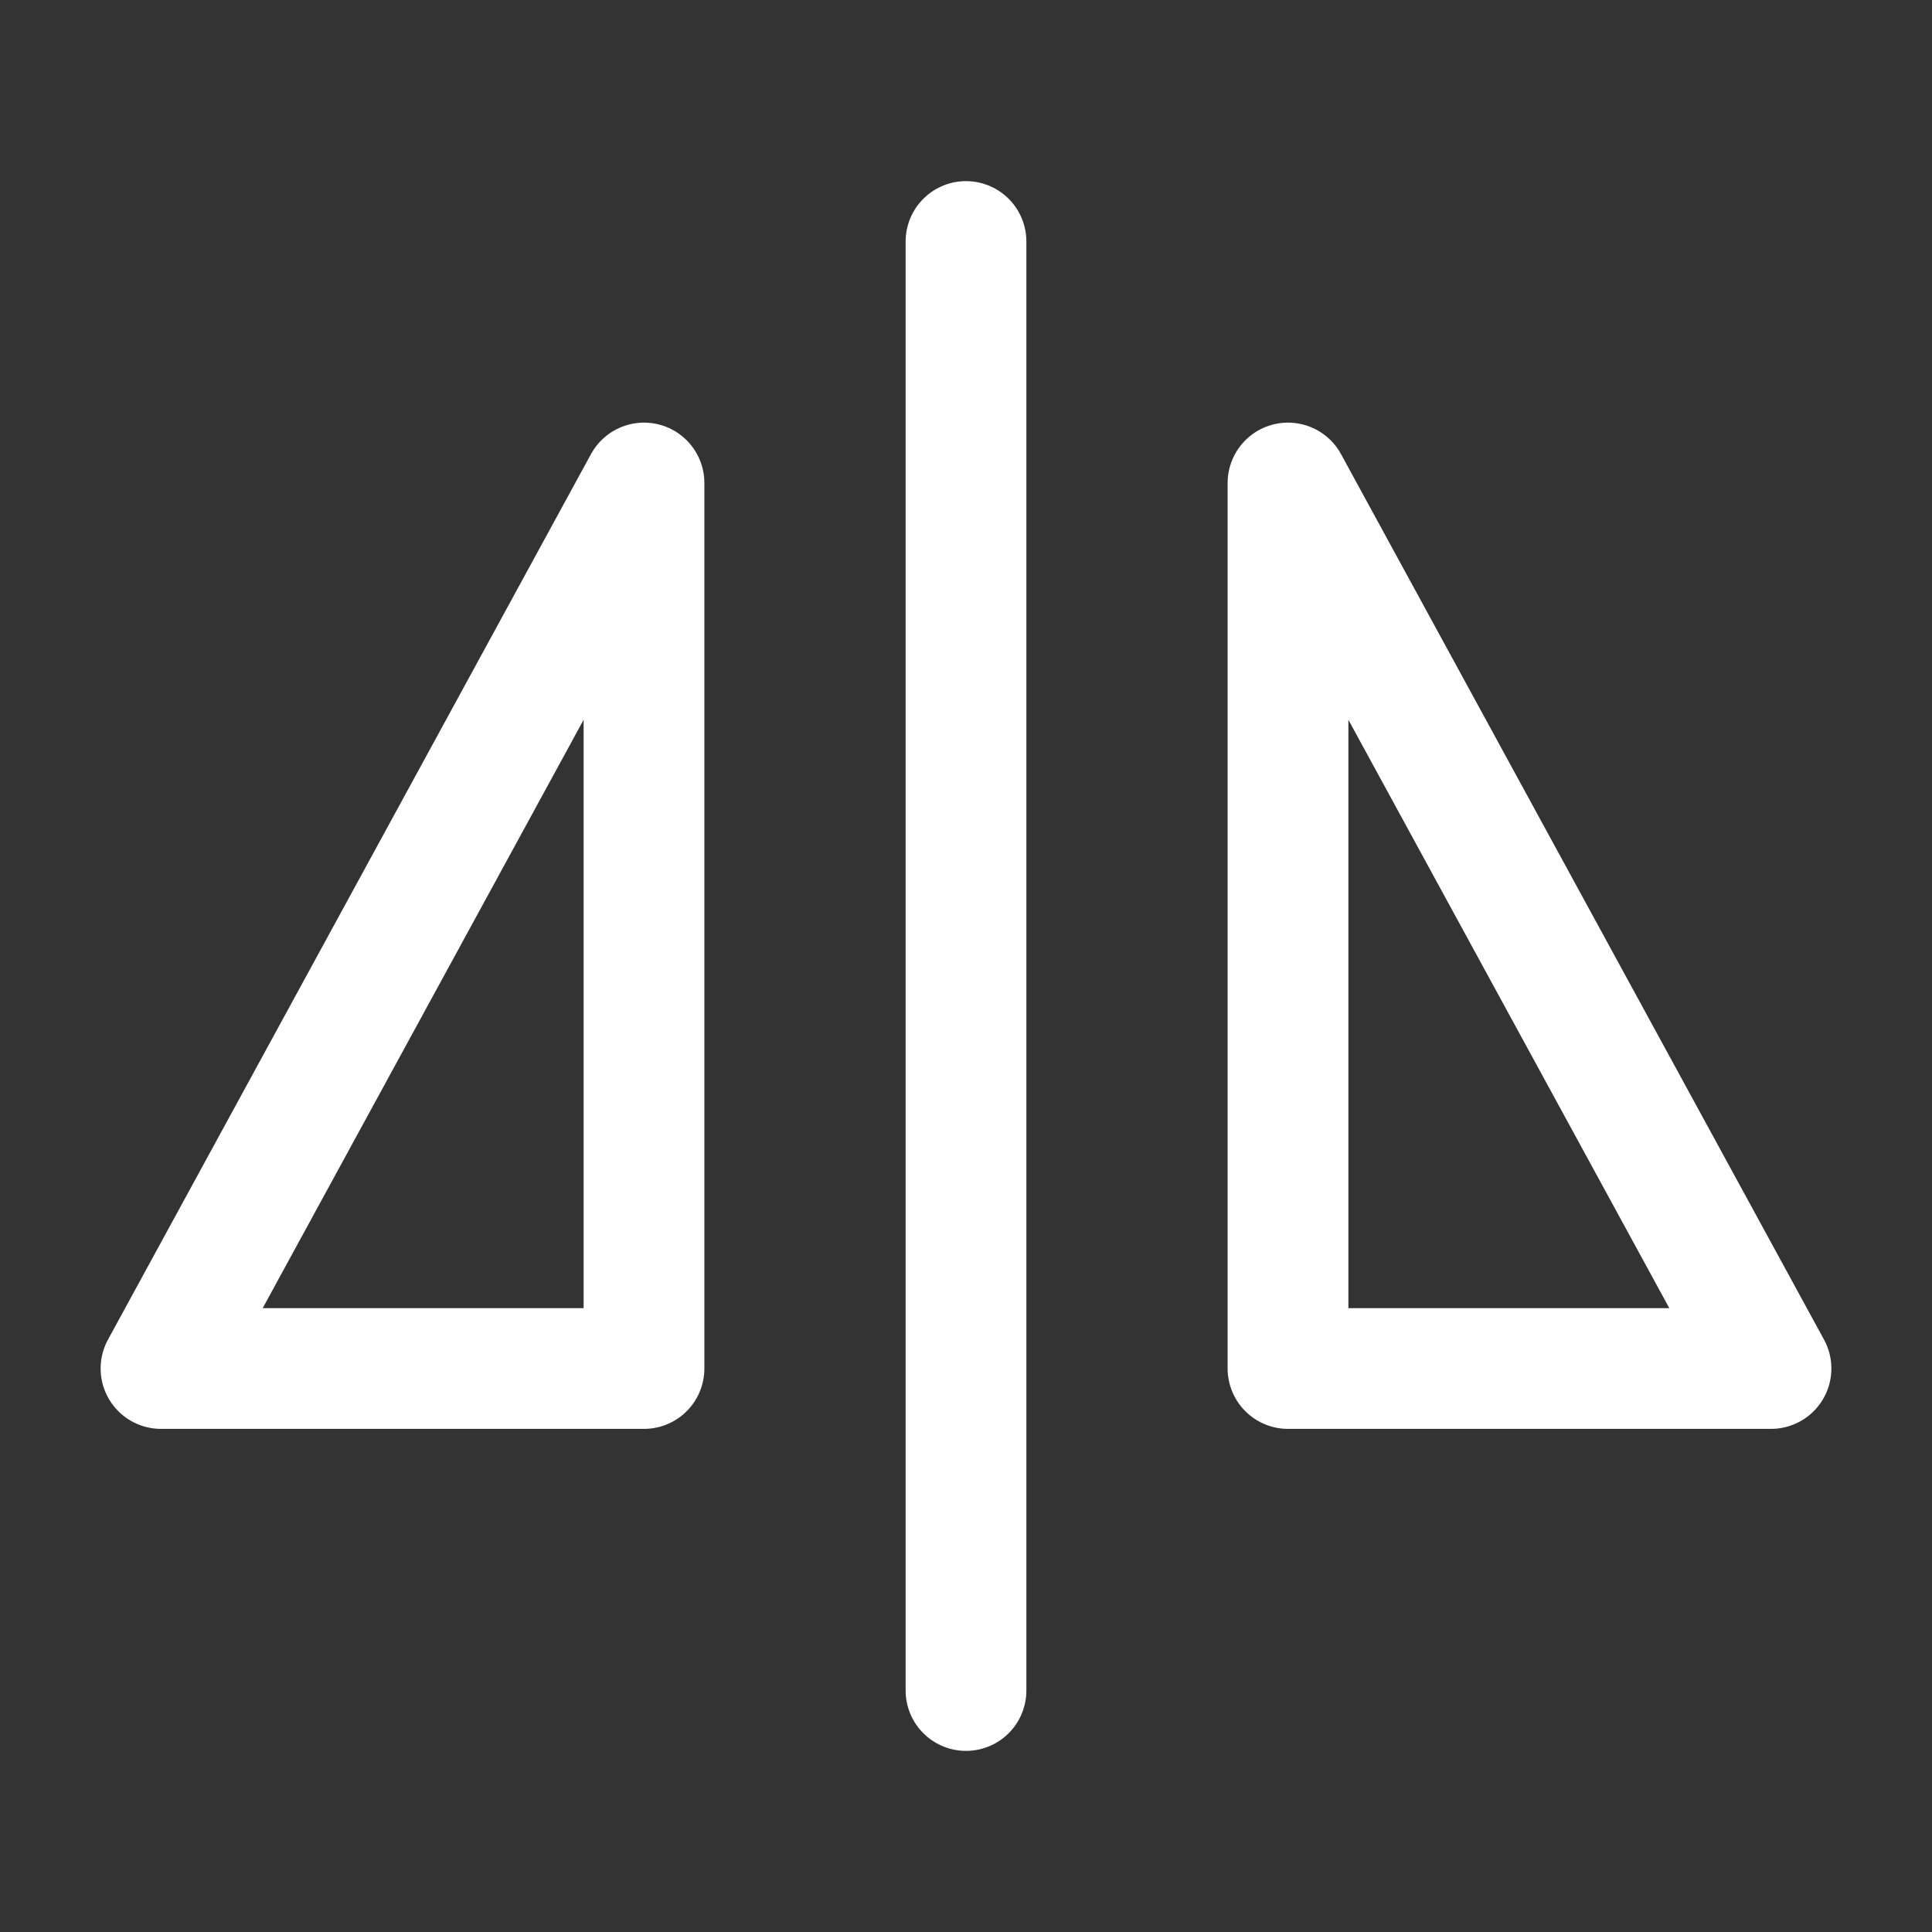 <?xml version="1.0" encoding="UTF-8"?><svg width="32" height="32" viewBox="0 0 48 48" fill="none" xmlns="http://www.w3.org/2000/svg"><rect x="0" y="0" width="48" height="48" fill="#333333" stroke="none"/><path d="M24 6V42" stroke="#ffffff" stroke-width="3" stroke-linecap="round" stroke-linejoin="round"/><path d="M4 34L16 12V34H4Z" fill="none" stroke="#ffffff" stroke-width="3" stroke-linejoin="round"/><path d="M44 34H32V12L44 34Z" fill="none" stroke="#ffffff" stroke-width="3" stroke-linejoin="round"/></svg>